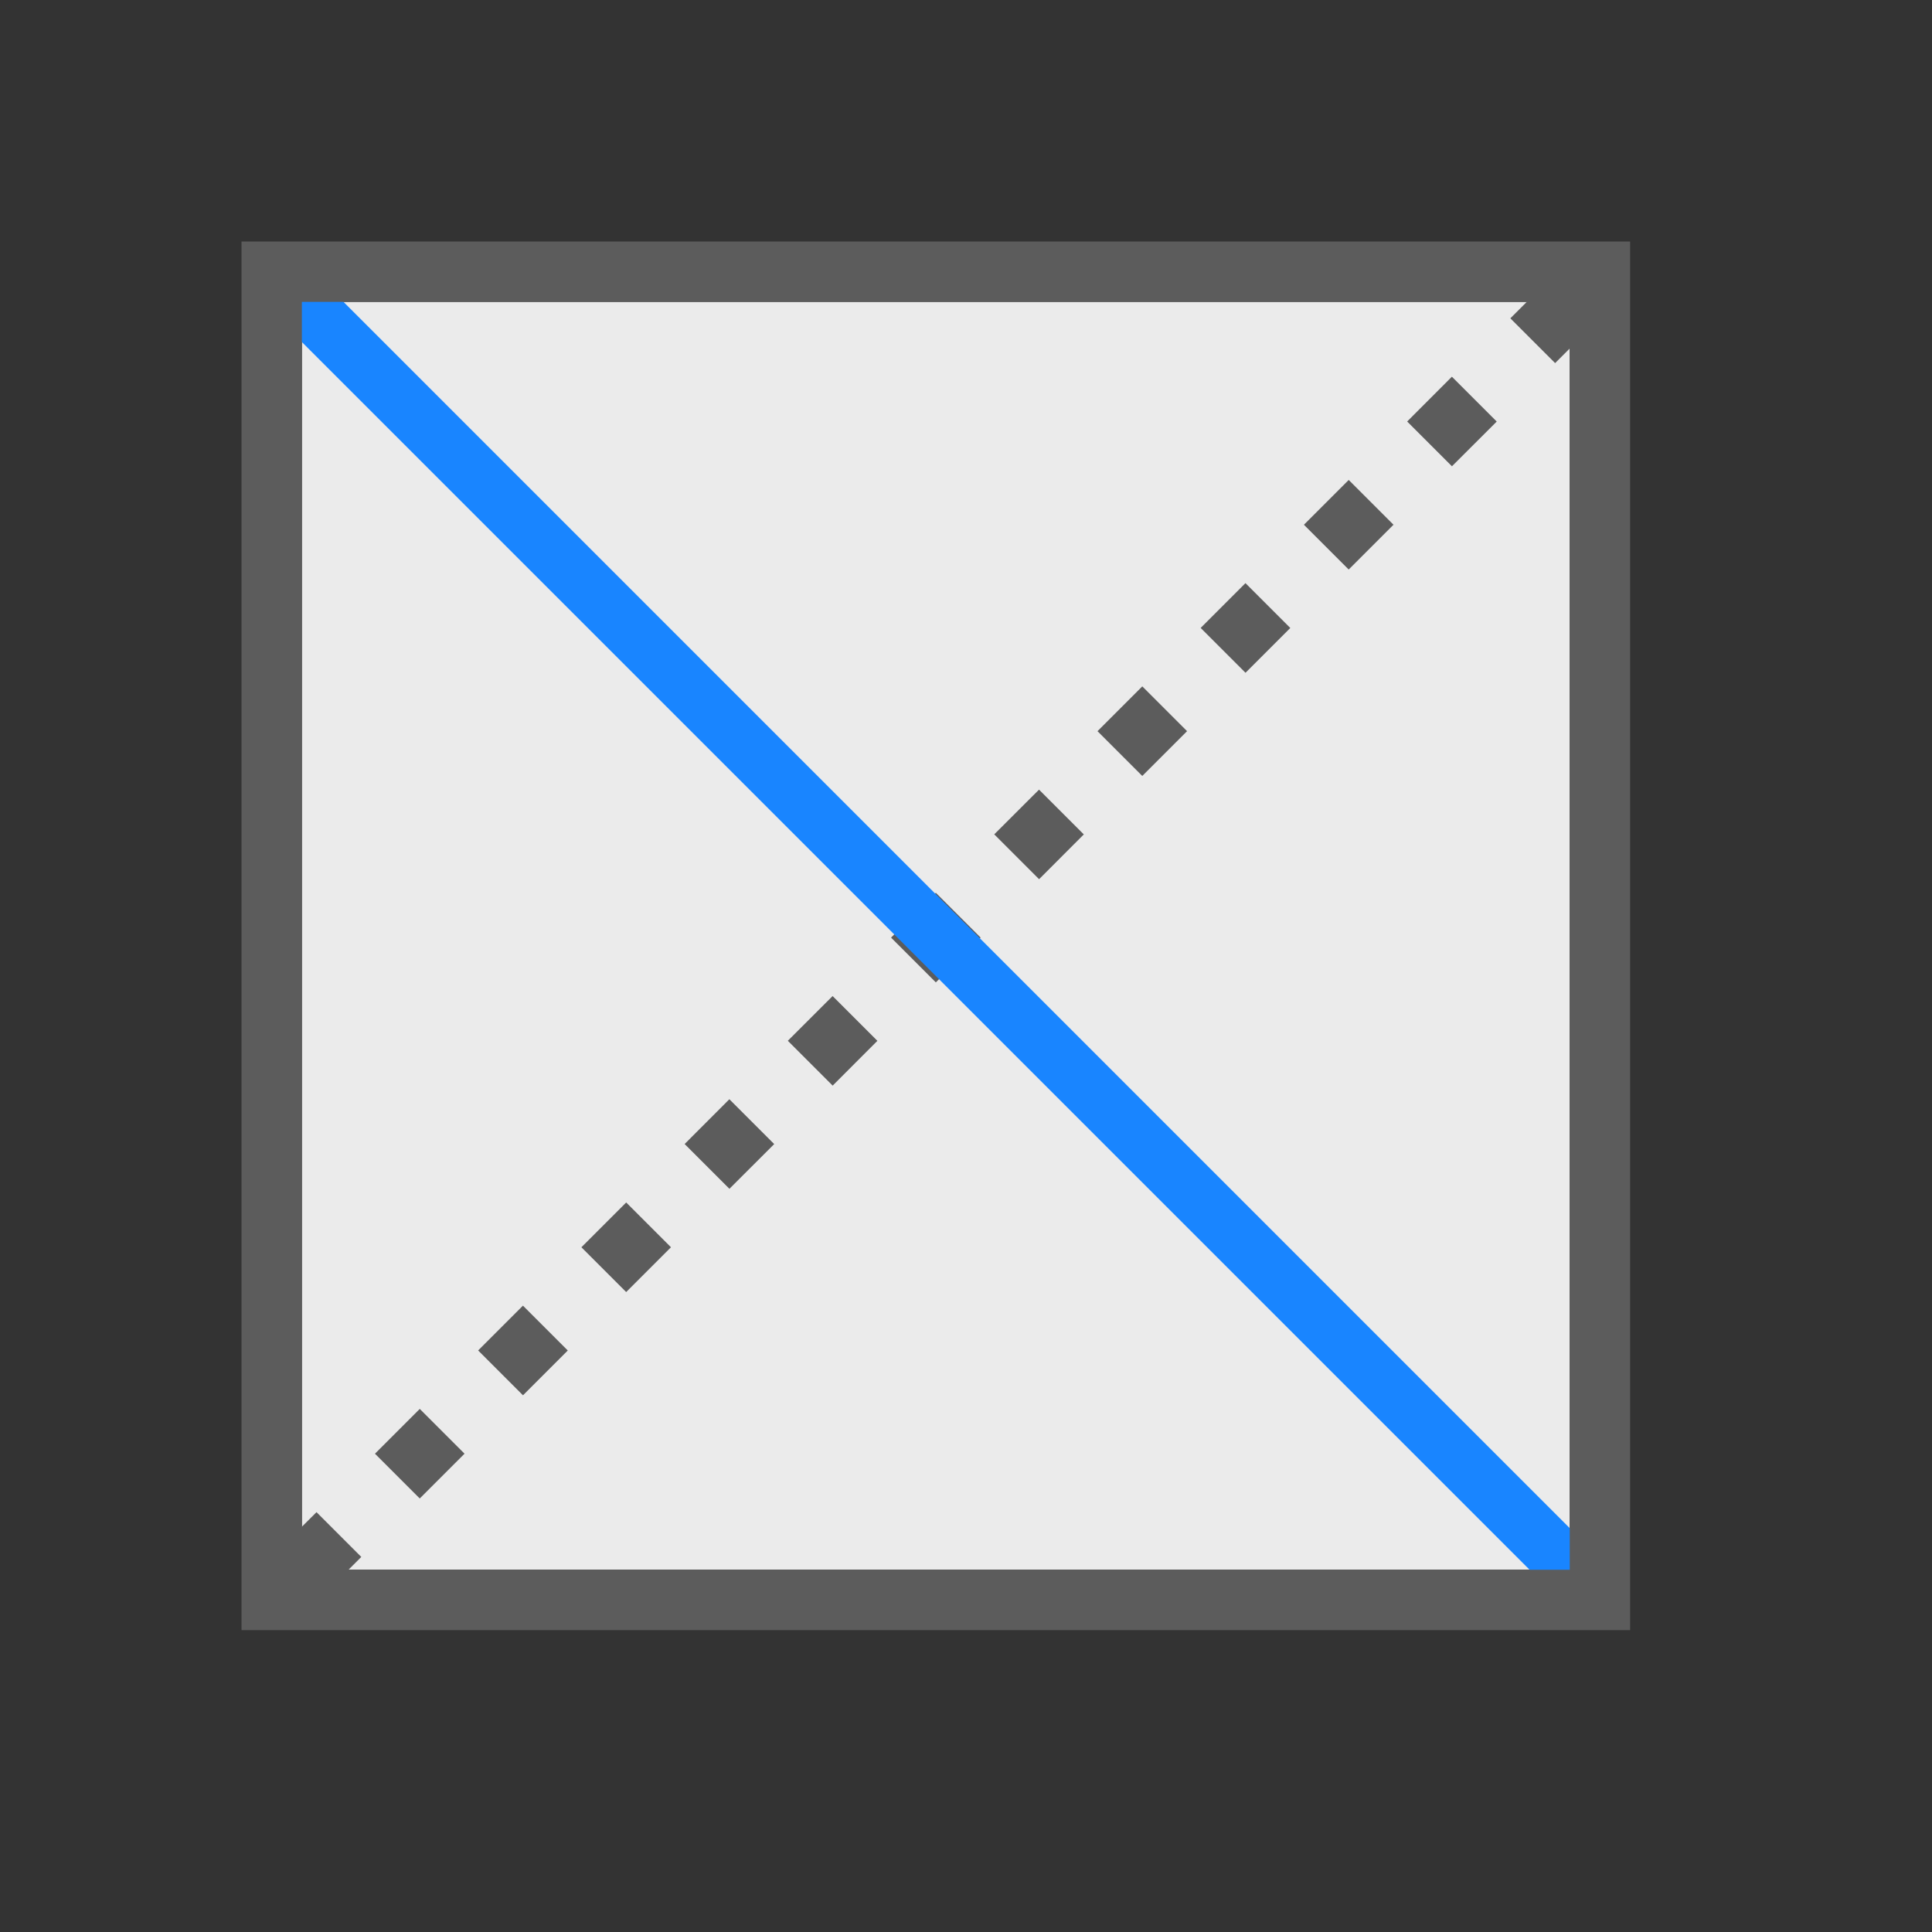 <?xml version="1.0" encoding="UTF-8" standalone="no"?>
<svg
   xmlns:dc="http://purl.org/dc/elements/1.1/"
   xmlns:cc="http://creativecommons.org/ns#"
   xmlns:rdf="http://www.w3.org/1999/02/22-rdf-syntax-ns#"
   xmlns:svg="http://www.w3.org/2000/svg"
   xmlns="http://www.w3.org/2000/svg"
   xmlns:sodipodi="http://sodipodi.sourceforge.net/DTD/sodipodi-0.dtd"
   xmlns:inkscape="http://www.inkscape.org/namespaces/inkscape"
   inkscape:version="1.0 (4035a4fb49, 2020-05-01)"
   sodipodi:docname="FlipEdge_24.svg"
   id="svg2534"
   style="fill-rule:evenodd;clip-rule:evenodd;stroke-miterlimit:10;"
   xml:space="preserve"
   version="1.1"
   viewBox="0 0 32 32"
   height="100%"
   width="100%"><rect x="0" y="0" width="32" height="32" fill="#333333" stroke="none"/><defs
   id="defs2538">
        
    
            
            
            
            
        
                
            </defs><sodipodi:namedview
   inkscape:current-layer="svg2534"
   inkscape:window-maximized="1"
   inkscape:window-y="-8"
   inkscape:window-x="-8"
   inkscape:cy="16"
   inkscape:cx="16"
   inkscape:zoom="30.3125"
   showgrid="true"
   id="namedview2536"
   inkscape:window-height="1137"
   inkscape:window-width="1920"
   inkscape:pageshadow="2"
   inkscape:pageopacity="0"
   guidetolerance="10"
   gridtolerance="10"
   objecttolerance="10"
   borderopacity="1"
   bordercolor="#666666"
   pagecolor="#ffffff"><inkscape:grid
     id="grid3103"
     type="xygrid" /></sodipodi:namedview>
    <g
   style="stroke-width:1.048"
   id="g2517"
   transform="matrix(0.24,0,0,0.24,-0.5,-0.5)">
                <rect
   id="rect2515"
   style="fill:#ebebeb;stroke-width:1.048"
   height="87.5"
   width="87.5"
   y="22.917"
   x="22.917" />
            </g><g
   style="stroke-width:0.928;stroke-miterlimit:4;stroke-dasharray:none"
   id="g2521"
   transform="matrix(0.026,-1.078,1.078,-0.026,-278.845,246.755)">
                <path
   id="path2519"
   style="fill:#5c5c5c;stroke-width:0.928;stroke-miterlimit:4;stroke-dasharray:none"
   d="m 198.05,258.756 c 0.174,0.173 0.4,0.4 0.672,0.671 l 0.705,-0.705 c -0.271,-0.272 -0.498,-0.498 -0.671,-0.672 z m 1.549,1.548 c 0.21,0.211 0.435,0.435 0.672,0.672 l 0.705,-0.705 c -0.237,-0.237 -0.461,-0.462 -0.672,-0.672 z m 1.548,1.549 c 0.217,0.217 0.442,0.441 0.672,0.672 l 0.706,-0.706 c -0.231,-0.23 -0.455,-0.455 -0.672,-0.672 z m 1.549,1.548 c 0.22,0.22 0.444,0.444 0.672,0.672 l 0.705,-0.705 c -0.228,-0.228 -0.452,-0.452 -0.672,-0.672 z m 1.549,1.549 c 0.221,0.222 0.445,0.446 0.671,0.672 l 0.706,-0.706 c -0.226,-0.226 -0.45,-0.45 -0.672,-0.671 z m 1.548,1.549 c 0.223,0.222 0.447,0.446 0.672,0.671 l 0.705,-0.705 c -0.225,-0.225 -0.449,-0.449 -0.671,-0.672 z m 1.549,1.548 c 0.224,0.224 0.448,0.448 0.672,0.672 l 0.705,-0.705 c -0.224,-0.224 -0.448,-0.448 -0.672,-0.672 z m 1.548,1.549 c 0.225,0.225 0.449,0.449 0.672,0.671 l 0.705,-0.705 c -0.222,-0.223 -0.446,-0.447 -0.671,-0.672 z m 1.549,1.548 c 0.226,0.226 0.45,0.45 0.672,0.672 l 0.705,-0.705 c -0.222,-0.222 -0.446,-0.446 -0.672,-0.672 z m 1.548,1.549 c 0.228,0.228 0.452,0.452 0.672,0.672 l 0.706,-0.706 c -0.22,-0.22 -0.444,-0.444 -0.672,-0.672 z m 1.549,1.548 c 0.231,0.231 0.455,0.455 0.672,0.672 l 0.705,-0.705 c -0.217,-0.217 -0.441,-0.441 -0.672,-0.672 z m 1.549,1.549 c 0.237,0.237 0.461,0.462 0.671,0.672 l 0.706,-0.706 c -0.21,-0.21 -0.435,-0.434 -0.672,-0.671 z m 1.548,1.548 c 0.277,0.277 0.504,0.504 0.672,0.672 l 0.705,-0.705 c -0.168,-0.168 -0.395,-0.395 -0.672,-0.672 z" />
            </g><g
   style="stroke-width:1.033;stroke-miterlimit:4;stroke-dasharray:none"
   id="g2525"
   transform="matrix(0.969,0.042,0.042,0.969,-197.199,-252.831)">
                <path
   id="path2523"
   style="fill:none;stroke:#1985ff;stroke-width:1.033;stroke-miterlimit:4;stroke-dasharray:none"
   d="m 197.45,257.45 21.1,21.1" />
            </g><rect
   x="4.5"
   y="4.5"
   width="22"
   height="22"
   style="fill:none;stroke:#5c5c5c;stroke-width:1;stroke-miterlimit:4;stroke-dasharray:none"
   id="rect2527" />
</svg>
